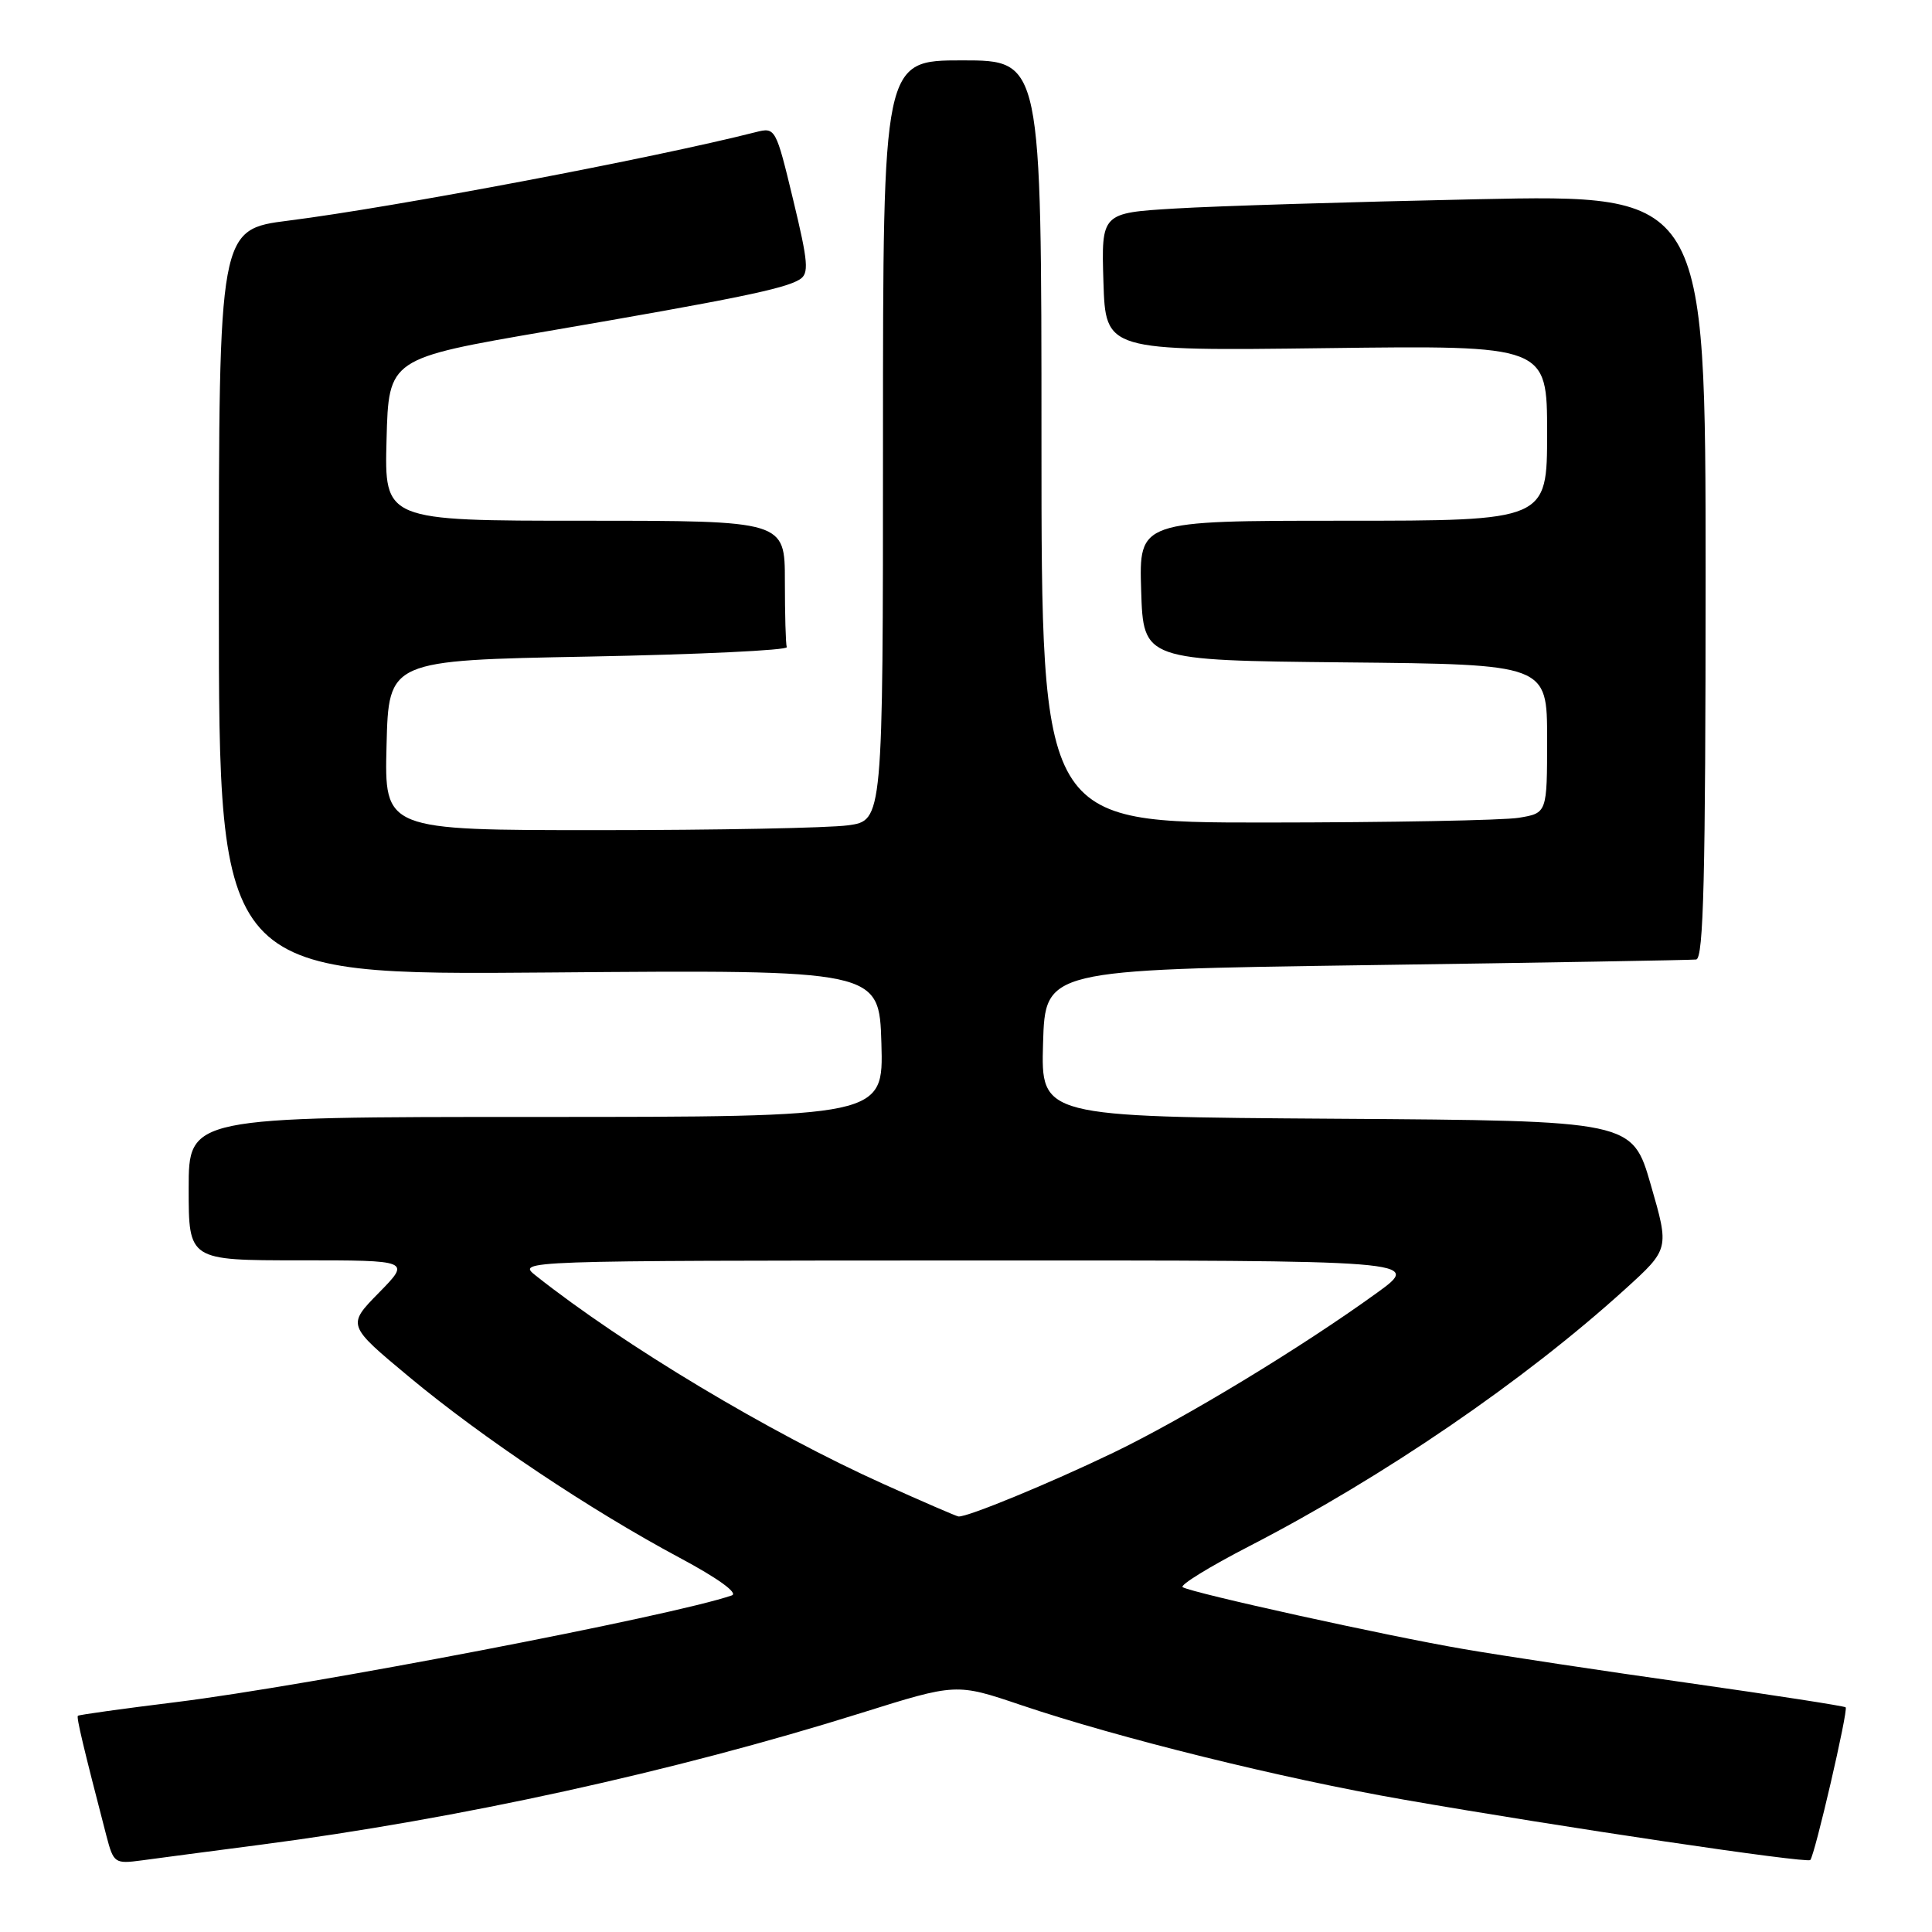 <?xml version="1.0" encoding="UTF-8" standalone="no"?>
<!DOCTYPE svg PUBLIC "-//W3C//DTD SVG 1.1//EN" "http://www.w3.org/Graphics/SVG/1.1/DTD/svg11.dtd" >
<svg xmlns="http://www.w3.org/2000/svg" xmlns:xlink="http://www.w3.org/1999/xlink" version="1.1" viewBox="0 0 256 256">
 <g >
 <path fill="currentColor"
d=" M 34.50 244.44 C 60.80 241.01 89.29 234.76 114.11 226.98 C 126.71 223.03 126.71 223.03 135.26 225.92 C 148.23 230.30 169.84 235.65 186.00 238.46 C 206.68 242.07 239.41 246.93 239.87 246.46 C 240.46 245.88 244.93 226.59 244.56 226.23 C 244.39 226.06 235.03 224.61 223.77 223.01 C 212.50 221.42 199.06 219.39 193.89 218.50 C 183.81 216.78 158.01 211.09 156.71 210.31 C 156.28 210.05 160.24 207.61 165.51 204.89 C 183.30 195.72 201.98 182.95 215.35 170.81 C 221.20 165.50 221.20 165.50 218.74 157.00 C 216.29 148.50 216.29 148.50 177.11 148.24 C 137.93 147.98 137.93 147.98 138.21 138.24 C 138.50 128.50 138.50 128.50 181.00 127.89 C 204.38 127.56 224.06 127.22 224.75 127.14 C 225.73 127.03 226.00 116.13 226.00 76.38 C 226.00 25.76 226.00 25.76 195.75 26.40 C 179.11 26.75 161.10 27.30 155.71 27.63 C 145.93 28.22 145.93 28.22 146.21 37.36 C 146.50 46.50 146.50 46.50 175.75 46.13 C 205.00 45.76 205.00 45.76 205.00 57.38 C 205.00 69.00 205.00 69.00 177.96 69.00 C 150.92 69.00 150.92 69.00 151.21 78.25 C 151.50 87.50 151.50 87.50 178.25 87.77 C 205.00 88.03 205.00 88.03 205.00 97.89 C 205.00 107.74 205.00 107.74 201.25 108.36 C 199.19 108.70 184.11 108.98 167.75 108.99 C 138.00 109.00 138.00 109.00 138.00 58.50 C 138.00 8.00 138.00 8.00 127.50 8.00 C 117.00 8.00 117.00 8.00 117.00 58.36 C 117.00 108.73 117.00 108.73 112.36 109.36 C 109.81 109.71 94.94 110.00 79.33 110.00 C 50.93 110.00 50.93 110.00 51.22 98.75 C 51.50 87.50 51.50 87.50 78.00 87.00 C 92.58 86.72 104.39 86.16 104.25 85.75 C 104.11 85.34 104.00 81.40 104.00 77.00 C 104.00 69.00 104.00 69.00 77.47 69.00 C 50.93 69.00 50.93 69.00 51.22 58.25 C 51.50 47.50 51.50 47.50 72.50 43.89 C 97.42 39.61 104.00 38.26 105.96 37.03 C 107.22 36.25 107.11 34.81 105.10 26.48 C 102.80 16.94 102.75 16.85 100.14 17.51 C 86.56 20.96 52.24 27.46 38.25 29.23 C 29.00 30.40 29.00 30.40 29.00 79.81 C 29.00 129.22 29.00 129.22 72.75 128.86 C 116.50 128.50 116.50 128.50 116.79 138.25 C 117.07 148.00 117.07 148.00 71.04 148.00 C 25.00 148.00 25.00 148.00 25.00 157.50 C 25.00 167.00 25.00 167.00 39.71 167.00 C 54.42 167.00 54.42 167.00 50.20 171.30 C 45.98 175.60 45.98 175.60 54.24 182.47 C 63.93 190.53 78.25 200.10 90.05 206.41 C 95.11 209.11 97.86 211.10 96.97 211.40 C 89.14 214.11 40.84 223.38 23.25 225.55 C 16.27 226.41 10.45 227.22 10.32 227.35 C 10.11 227.56 11.05 231.52 14.10 243.26 C 15.05 246.88 15.20 246.99 18.79 246.51 C 20.83 246.23 27.90 245.30 34.50 244.44 Z  M 117.00 196.61 C 101.91 189.81 82.65 178.26 71.00 169.03 C 68.50 167.04 68.50 167.04 128.45 167.02 C 188.40 167.00 188.40 167.00 182.45 171.31 C 172.42 178.57 156.96 187.94 147.50 192.50 C 139.06 196.56 128.12 201.07 127.00 200.94 C 126.72 200.91 122.22 198.96 117.00 196.61 Z "/>
</g>
</svg>